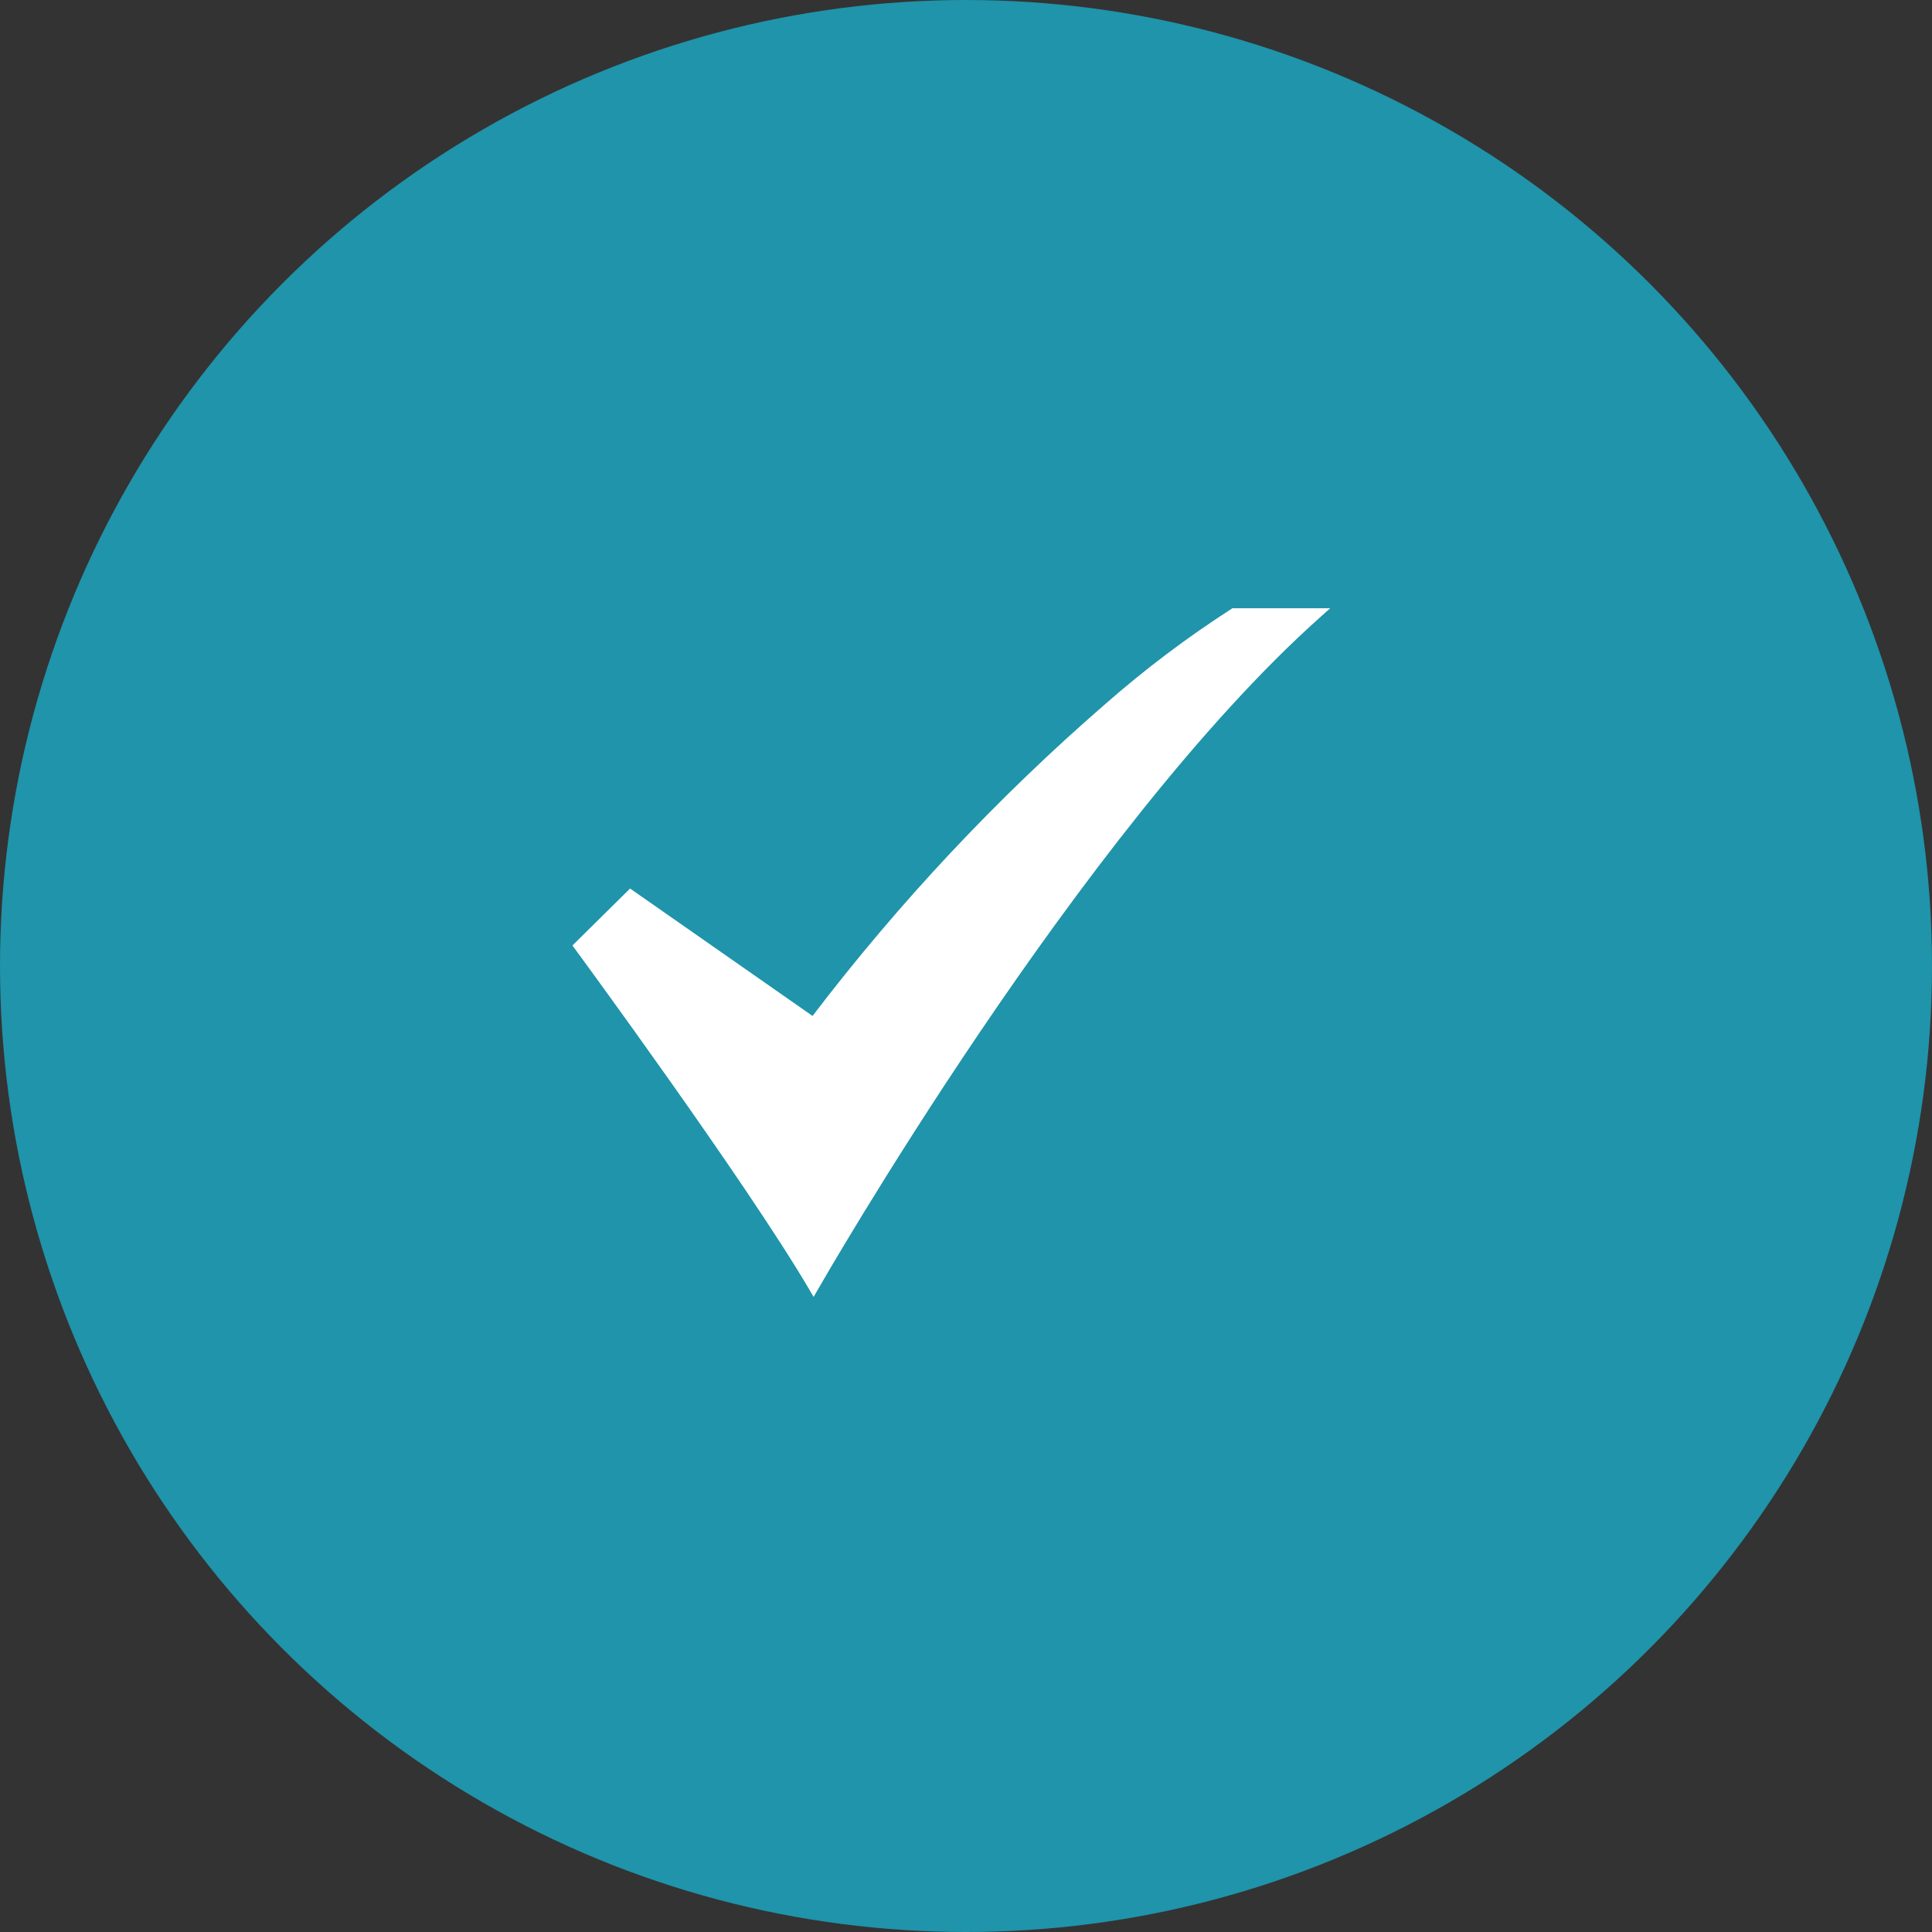 <svg width="40" height="40" viewBox="0 0 40 40" fill="none" xmlns="http://www.w3.org/2000/svg">
<rect x="0" y="0" width="40" height="40" fill="#333333" stroke="none"/>
<circle cx="20" cy="20" r="20" fill="#1F94AA"/>
<path d="M25.493 12.608C24.57 13.202 23.693 13.865 22.868 14.59C20.639 16.526 18.613 18.686 16.823 21.034L13.045 18.396L11.852 19.575L11.902 19.644C11.938 19.693 15.441 24.459 16.759 26.704L16.845 26.852L16.93 26.704C16.984 26.609 22.374 17.194 27.348 12.765L27.541 12.593H25.517L25.493 12.608Z" fill="white"/>
</svg>
